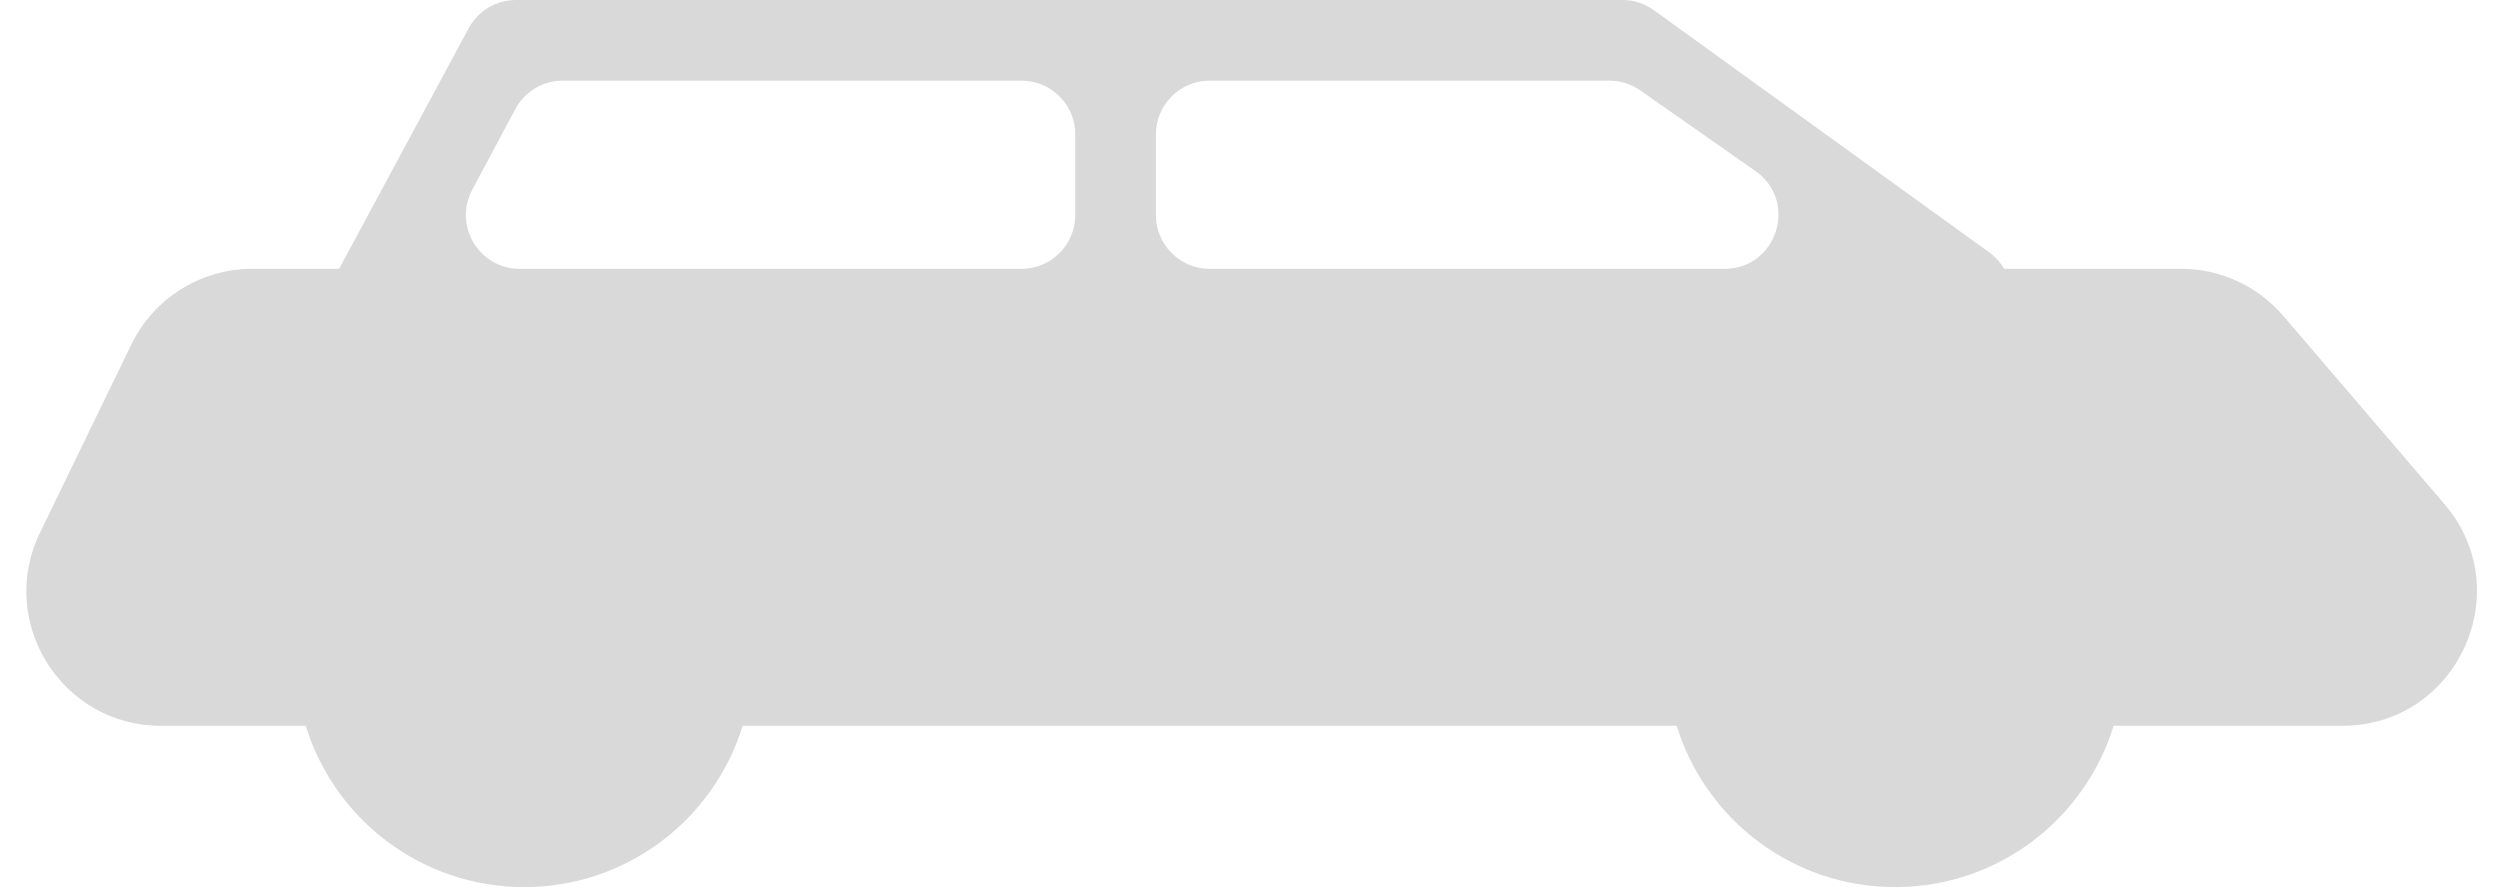 <svg width="93" height="33" viewBox="0 0 93 33" fill="none" xmlns="http://www.w3.org/2000/svg">
<path fill-rule="evenodd" clip-rule="evenodd" d="M19.195 0C18.459 0 17.782 0.404 17.434 1.052L12.615 10H9.383C7.468 10 5.721 11.094 4.885 12.816L1.487 19.817C-0.125 23.137 2.294 27 5.985 27H11.374C12.441 30.474 15.676 33 19.5 33C23.324 33 26.559 30.474 27.626 27H62.374C63.441 30.474 66.676 33 70.5 33C74.324 33 77.559 30.474 78.626 27H87.133C91.404 27 93.709 21.991 90.93 18.747L84.934 11.747C83.984 10.638 82.597 10 81.136 10H74.556C74.422 9.769 74.233 9.557 73.986 9.379L61.524 0.379C61.183 0.133 60.774 0 60.353 0H19.195ZM64.155 10C66.111 10 66.904 7.483 65.302 6.362L61.017 3.362C60.68 3.126 60.28 3 59.87 3H45C43.895 3 43 3.895 43 5V8C43 9.105 43.895 10 45 10H64.155ZM38 10C39.105 10 40 9.105 40 8V5C40 3.895 39.105 3 38 3H20.933C20.195 3 19.516 3.407 19.169 4.059L17.569 7.059C16.858 8.391 17.823 10 19.333 10H38Z" fill="#D9D9D9"/>
</svg>
